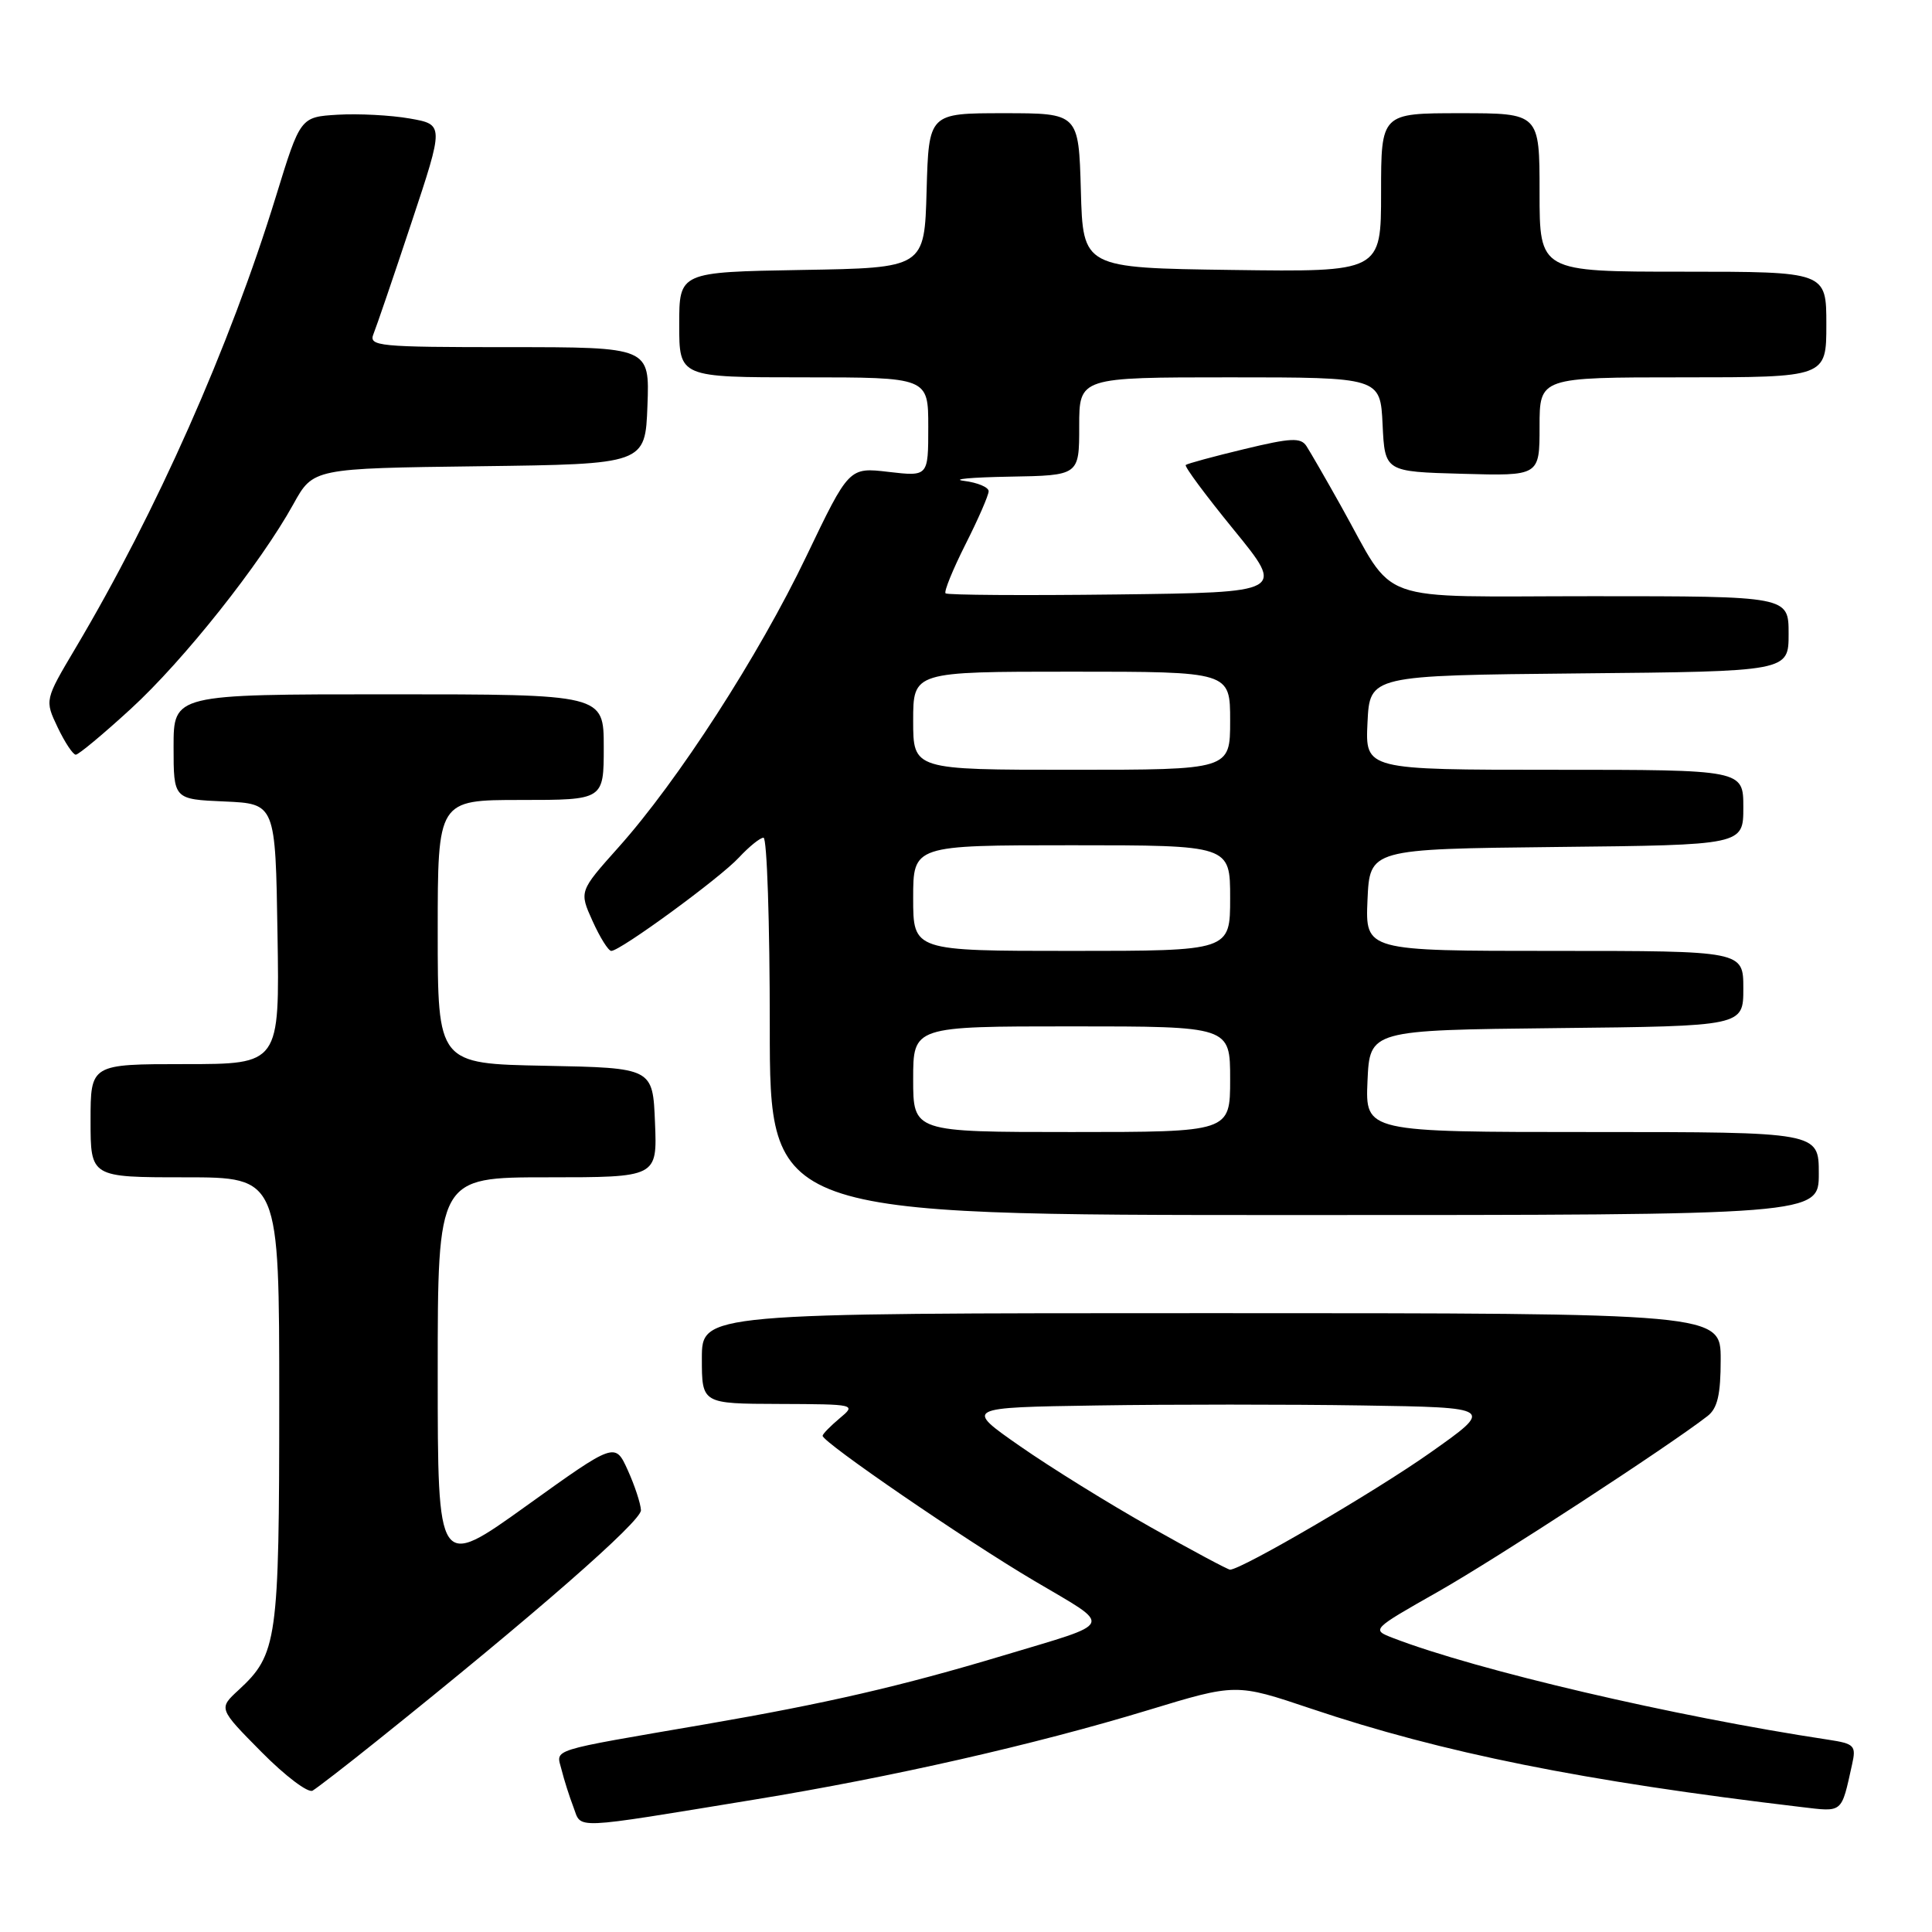 <?xml version="1.0" encoding="UTF-8" standalone="no"?>
<!DOCTYPE svg PUBLIC "-//W3C//DTD SVG 1.1//EN" "http://www.w3.org/Graphics/SVG/1.1/DTD/svg11.dtd" >
<svg xmlns="http://www.w3.org/2000/svg" xmlns:xlink="http://www.w3.org/1999/xlink" version="1.1" viewBox="0 0 256 256">
 <g >
 <path fill="currentColor"
d=" M 100.00 238.45 C 118.21 235.47 137.11 231.17 152.14 226.60 C 163.78 223.06 163.78 223.06 173.68 226.39 C 191.14 232.27 209.82 236.02 238.67 239.44 C 244.25 240.10 243.96 240.34 245.41 233.80 C 245.97 231.30 245.73 231.05 242.26 230.52 C 221.81 227.43 195.72 221.33 184.60 217.05 C 181.70 215.93 181.70 215.93 190.60 210.88 C 198.31 206.50 221.09 191.65 226.25 187.64 C 227.58 186.61 228.00 184.80 228.00 180.14 C 228.00 174.00 228.00 174.00 160.50 174.00 C 93.00 174.00 93.00 174.00 93.00 180.00 C 93.00 186.00 93.00 186.00 103.25 186.03 C 113.41 186.07 113.48 186.08 111.25 187.94 C 110.01 188.98 109.00 190.02 109.00 190.25 C 109.00 191.11 127.95 204.10 137.03 209.46 C 147.60 215.71 147.97 214.84 132.85 219.39 C 119.46 223.41 109.51 225.71 93.50 228.47 C 72.34 232.11 73.70 231.68 74.41 234.50 C 74.74 235.83 75.45 238.06 75.99 239.47 C 77.10 242.40 75.43 242.47 100.00 238.45 Z  M 50.00 230.63 C 70.84 213.94 84.99 201.57 84.93 200.11 C 84.89 199.23 84.10 196.83 83.18 194.80 C 81.50 191.10 81.50 191.10 69.75 199.53 C 58.00 207.96 58.00 207.96 58.00 181.98 C 58.00 156.00 58.00 156.00 72.54 156.00 C 87.09 156.00 87.09 156.00 86.79 148.75 C 86.50 141.50 86.50 141.50 72.25 141.22 C 58.00 140.95 58.00 140.95 58.00 123.47 C 58.00 106.00 58.00 106.00 69.00 106.00 C 80.00 106.00 80.00 106.00 80.00 99.00 C 80.00 92.00 80.00 92.00 51.50 92.00 C 23.00 92.00 23.00 92.00 23.00 98.95 C 23.00 105.91 23.00 105.91 29.75 106.20 C 36.50 106.50 36.50 106.50 36.77 123.75 C 37.05 141.00 37.05 141.00 24.52 141.00 C 12.00 141.00 12.00 141.00 12.00 148.50 C 12.00 156.00 12.00 156.00 24.50 156.00 C 37.00 156.00 37.00 156.00 37.00 185.53 C 37.00 217.42 36.75 219.20 31.60 223.95 C 28.95 226.39 28.95 226.39 34.65 232.15 C 37.78 235.32 40.83 237.62 41.42 237.27 C 42.01 236.92 45.88 233.94 50.00 230.63 Z  M 241.00 155.50 C 241.00 150.00 241.00 150.00 210.95 150.00 C 180.91 150.00 180.91 150.00 181.20 143.25 C 181.50 136.50 181.50 136.50 206.25 136.23 C 231.00 135.97 231.00 135.97 231.00 130.98 C 231.00 126.00 231.00 126.00 205.95 126.00 C 180.91 126.00 180.91 126.00 181.20 119.25 C 181.50 112.50 181.50 112.50 206.25 112.23 C 231.00 111.97 231.00 111.97 231.00 106.98 C 231.00 102.00 231.00 102.00 205.95 102.00 C 180.90 102.00 180.90 102.00 181.20 95.75 C 181.50 89.50 181.50 89.50 209.25 89.23 C 237.00 88.97 237.00 88.97 237.00 83.98 C 237.00 79.00 237.00 79.00 211.07 79.00 C 181.49 79.00 185.12 80.30 177.66 67.00 C 175.66 63.42 173.61 59.88 173.12 59.12 C 172.36 57.95 171.07 58.01 164.86 59.51 C 160.81 60.48 157.33 61.43 157.12 61.61 C 156.90 61.79 159.78 65.66 163.50 70.22 C 170.26 78.50 170.26 78.50 147.98 78.77 C 135.73 78.92 125.52 78.85 125.29 78.62 C 125.06 78.39 126.25 75.47 127.93 72.13 C 129.62 68.79 131.00 65.62 131.00 65.09 C 131.00 64.56 129.54 63.95 127.75 63.72 C 125.96 63.50 128.66 63.25 133.75 63.16 C 143.00 63.00 143.00 63.00 143.00 56.50 C 143.00 50.00 143.00 50.00 162.95 50.00 C 182.90 50.00 182.90 50.00 183.20 56.25 C 183.50 62.50 183.50 62.50 193.75 62.78 C 204.00 63.07 204.00 63.07 204.00 56.53 C 204.00 50.00 204.00 50.00 223.00 50.00 C 242.00 50.00 242.00 50.00 242.00 43.00 C 242.00 36.00 242.00 36.00 223.00 36.00 C 204.00 36.00 204.00 36.00 204.00 25.50 C 204.00 15.00 204.00 15.00 193.50 15.00 C 183.00 15.00 183.00 15.00 183.00 25.52 C 183.00 36.04 183.00 36.04 163.25 35.77 C 143.50 35.50 143.50 35.50 143.22 25.25 C 142.93 15.00 142.93 15.00 133.00 15.00 C 123.07 15.00 123.07 15.00 122.78 25.25 C 122.50 35.50 122.50 35.50 106.25 35.77 C 90.00 36.05 90.00 36.05 90.00 43.02 C 90.00 50.00 90.00 50.00 106.50 50.00 C 123.00 50.00 123.00 50.00 123.00 56.57 C 123.00 63.14 123.00 63.14 117.75 62.53 C 112.50 61.91 112.50 61.91 106.85 73.70 C 100.56 86.85 89.82 103.49 81.93 112.30 C 76.74 118.11 76.74 118.11 78.52 122.05 C 79.50 124.22 80.61 126.00 81.00 126.00 C 82.20 126.00 95.40 116.35 97.92 113.62 C 99.26 112.18 100.72 111.00 101.17 111.00 C 101.63 111.00 102.00 122.25 102.00 136.00 C 102.00 161.00 102.00 161.00 171.50 161.00 C 241.00 161.00 241.00 161.00 241.00 155.50 Z  M 17.33 93.93 C 24.33 87.52 34.51 74.70 38.88 66.79 C 41.50 62.06 41.50 62.06 63.50 61.78 C 85.50 61.50 85.50 61.50 85.79 53.75 C 86.08 46.00 86.08 46.00 67.44 46.00 C 50.07 46.00 48.83 45.88 49.49 44.25 C 49.88 43.29 52.15 36.65 54.52 29.50 C 58.84 16.50 58.84 16.50 54.28 15.70 C 51.77 15.26 47.48 15.04 44.76 15.20 C 39.80 15.50 39.80 15.50 36.57 26.00 C 30.44 45.94 20.71 67.85 10.01 85.87 C 5.92 92.76 5.92 92.76 7.64 96.38 C 8.59 98.37 9.67 100.00 10.04 100.00 C 10.41 100.00 13.69 97.27 17.33 93.93 Z  M 152.49 202.37 C 147.00 199.28 139.19 194.44 135.15 191.62 C 127.80 186.50 127.80 186.50 145.40 186.23 C 155.08 186.08 170.87 186.08 180.50 186.23 C 198.00 186.50 198.00 186.50 189.50 192.50 C 182.25 197.62 164.58 207.94 162.99 207.99 C 162.71 207.99 157.99 205.47 152.49 202.37 Z  M 121.00 143.00 C 121.00 136.00 121.00 136.00 142.00 136.00 C 163.00 136.00 163.00 136.00 163.00 143.00 C 163.00 150.00 163.00 150.00 142.00 150.00 C 121.00 150.00 121.00 150.00 121.00 143.00 Z  M 121.00 119.00 C 121.00 112.00 121.00 112.00 142.00 112.00 C 163.00 112.00 163.00 112.00 163.00 119.00 C 163.00 126.00 163.00 126.00 142.00 126.00 C 121.00 126.00 121.00 126.00 121.00 119.00 Z  M 121.00 95.50 C 121.00 89.00 121.00 89.00 142.00 89.00 C 163.00 89.00 163.00 89.00 163.00 95.50 C 163.00 102.00 163.00 102.00 142.00 102.00 C 121.00 102.00 121.00 102.00 121.00 95.50 Z "/>
</g>
</svg>